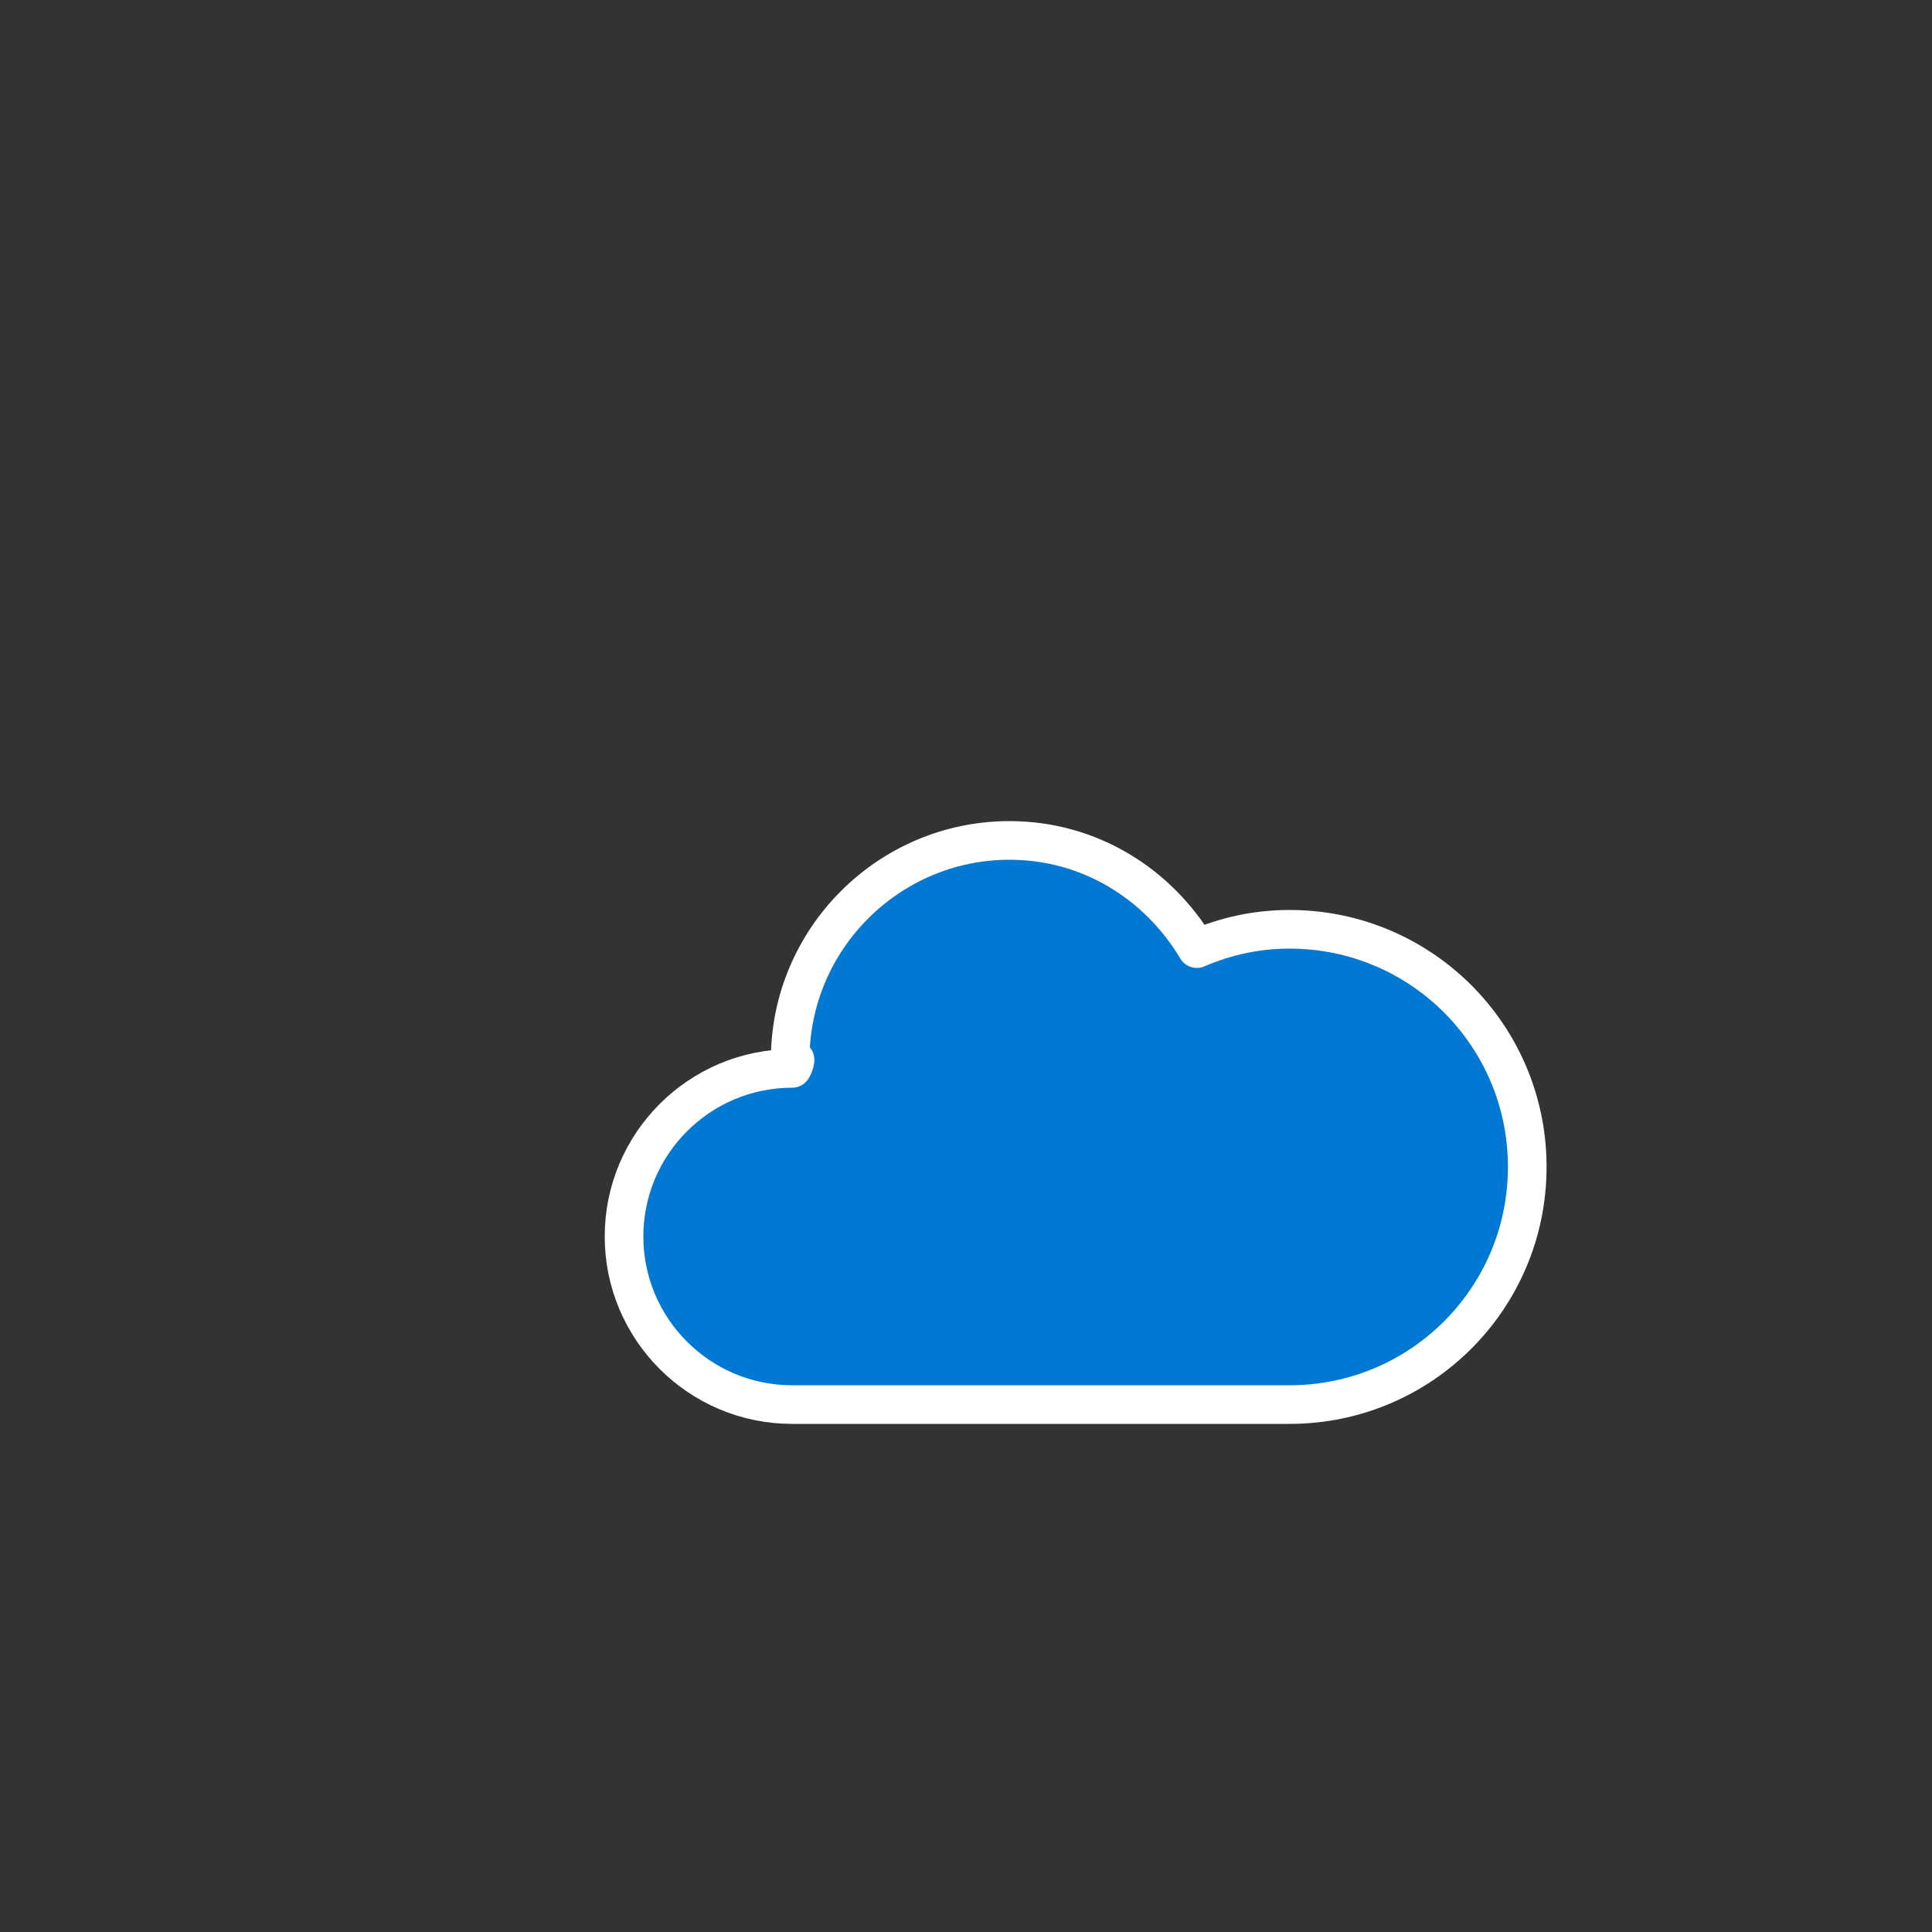 <?xml version="1.0" encoding="UTF-8" standalone="no"?>
<svg
   xmlns="http://www.w3.org/2000/svg"
   viewBox="0 0 200 200"
   width="200"
   height="200"
   version="1.1">
  <rect x="0" y="0" width="200" height="200" fill="#333333" stroke="none"/>
  <g>
    <path
       d="M 81.8,109.7 C 81.8,97.2 92,87 104.5,87 c 8.3,0 15.4,4.5 19.4,11.2 3,-1.3 6.2,-2 9.6,-2 13.6,0 24.6,11 24.6,24.6 0,13.6 -11,24.6 -24.6,24.6 h -51.5 c -9.6,0 -17.4,-7.8 -17.4,-17.4 0,-9.6 7.8,-17.4 17.4,-17.4 0,0 0,0 0,0 0.3,-0.5 0.3,-0.8 0.3,-0.9 z"
       fill="#0078d4" />
    <path
       d="m 133.6,96.2 c -3.4,0 -6.6,0.7 -9.6,2 -3.9,-6.7 -11.1,-11.2 -19.4,-11.2 -12.5,0 -22.7,10.2 -22.7,22.7 0,0.3 0,0.6 0,0.9 -9.6,0 -17.4,7.8 -17.4,17.4 0,9.6 7.8,17.4 17.4,17.4 h 51.5 c 13.6,0 24.6,-11 24.6,-24.6 0.2,-13.6 -10.8,-24.6 -24.4,-24.6 z"
       fill="#0078d4" />
    <path
       d="m 81.8,109.7 c 0,-12.5 10.2,-22.7 22.7,-22.7 8.3,0 15.4,4.5 19.4,11.2 3,-1.3 6.2,-2 9.6,-2 13.6,0 24.6,11 24.6,24.6 0,13.6 -11,24.6 -24.6,24.6 h -51.5 c -9.6,0 -17.4,-7.8 -17.4,-17.4 0,-9.6 7.8,-17.4 17.4,-17.4 0,0 0,0 0,0 0.3,-0.5 0.3,-0.8 0.3,-0.9 z"
       fill="none"
       stroke="#ffffff"
       stroke-width="4"
       stroke-linecap="round"
       stroke-linejoin="round" />
  </g>
</svg>
